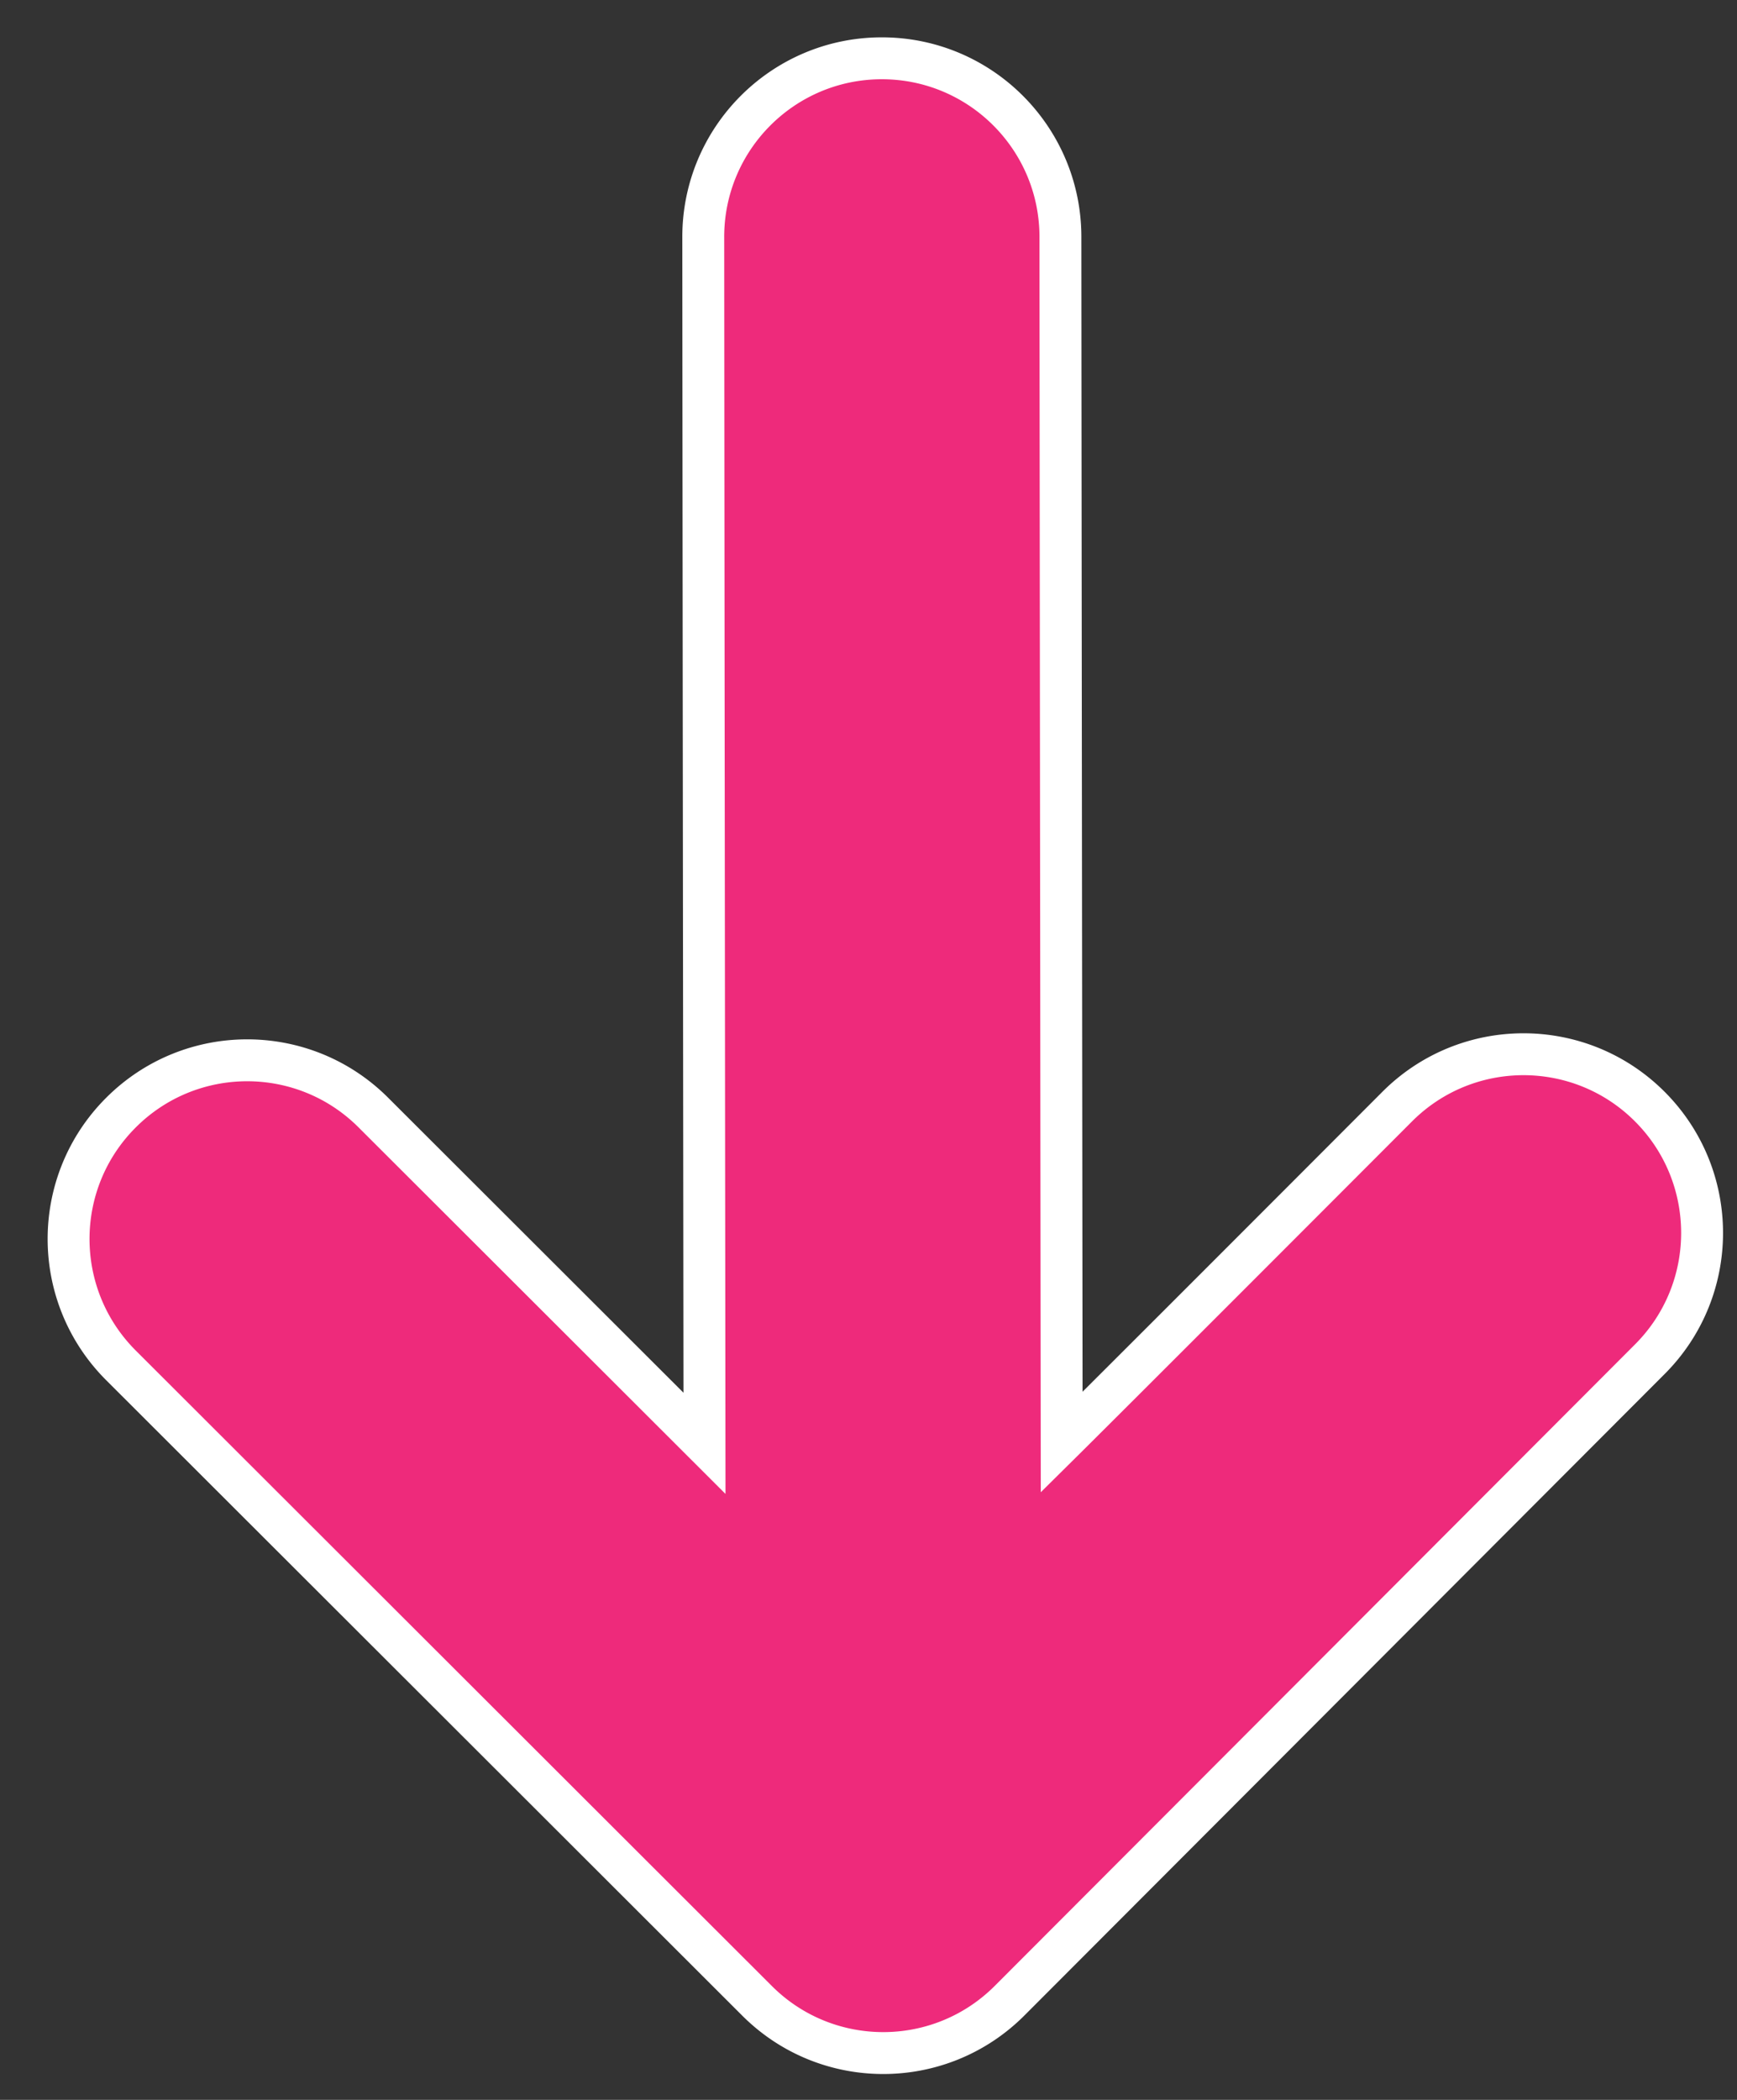 <svg width="48" height="58" viewBox="-1 -1 48 58" xmlns="http://www.w3.org/2000/svg"><rect x="-1" y="-1" width="48" height="58" fill="#333333" stroke="none"/><defs><linearGradient id="a" x1="352.593" y1="1042.448" x2="352.593" y2="1139.941" gradientUnits="userSpaceOnUse"><stop offset="0" stop-color="#EE2A7B"/><stop offset="1" stop-color="#811150"/></linearGradient></defs><path fill="url(#a)" stroke="#FFF" stroke-width="2.5" d="M93.71 81.997s-49.484.021-71.958.021c-5.887 0-10.659-4.773-10.659-10.659 0-5.887 4.772-10.658 10.659-10.658 18.842 0 71.9-.022 71.9-.022s-3.562-3.605-19.995-20.037c-4.163-4.163-4.163-10.911 0-15.073 4.165-4.162 10.912-4.163 15.074 0 13.325 13.323 38.24 38.241 38.24 38.241 4.162 4.163 4.162 10.912 0 15.073l-37.934 37.935c-4.165 4.165-10.913 4.165-15.074 0-4.163-4.162-4.163-10.912 0-15.071a138450.2 138450.2 0 0 1 19.747-19.75z" transform="rotate(89.958 30.477 25.946) scale(.463)"/></svg>
